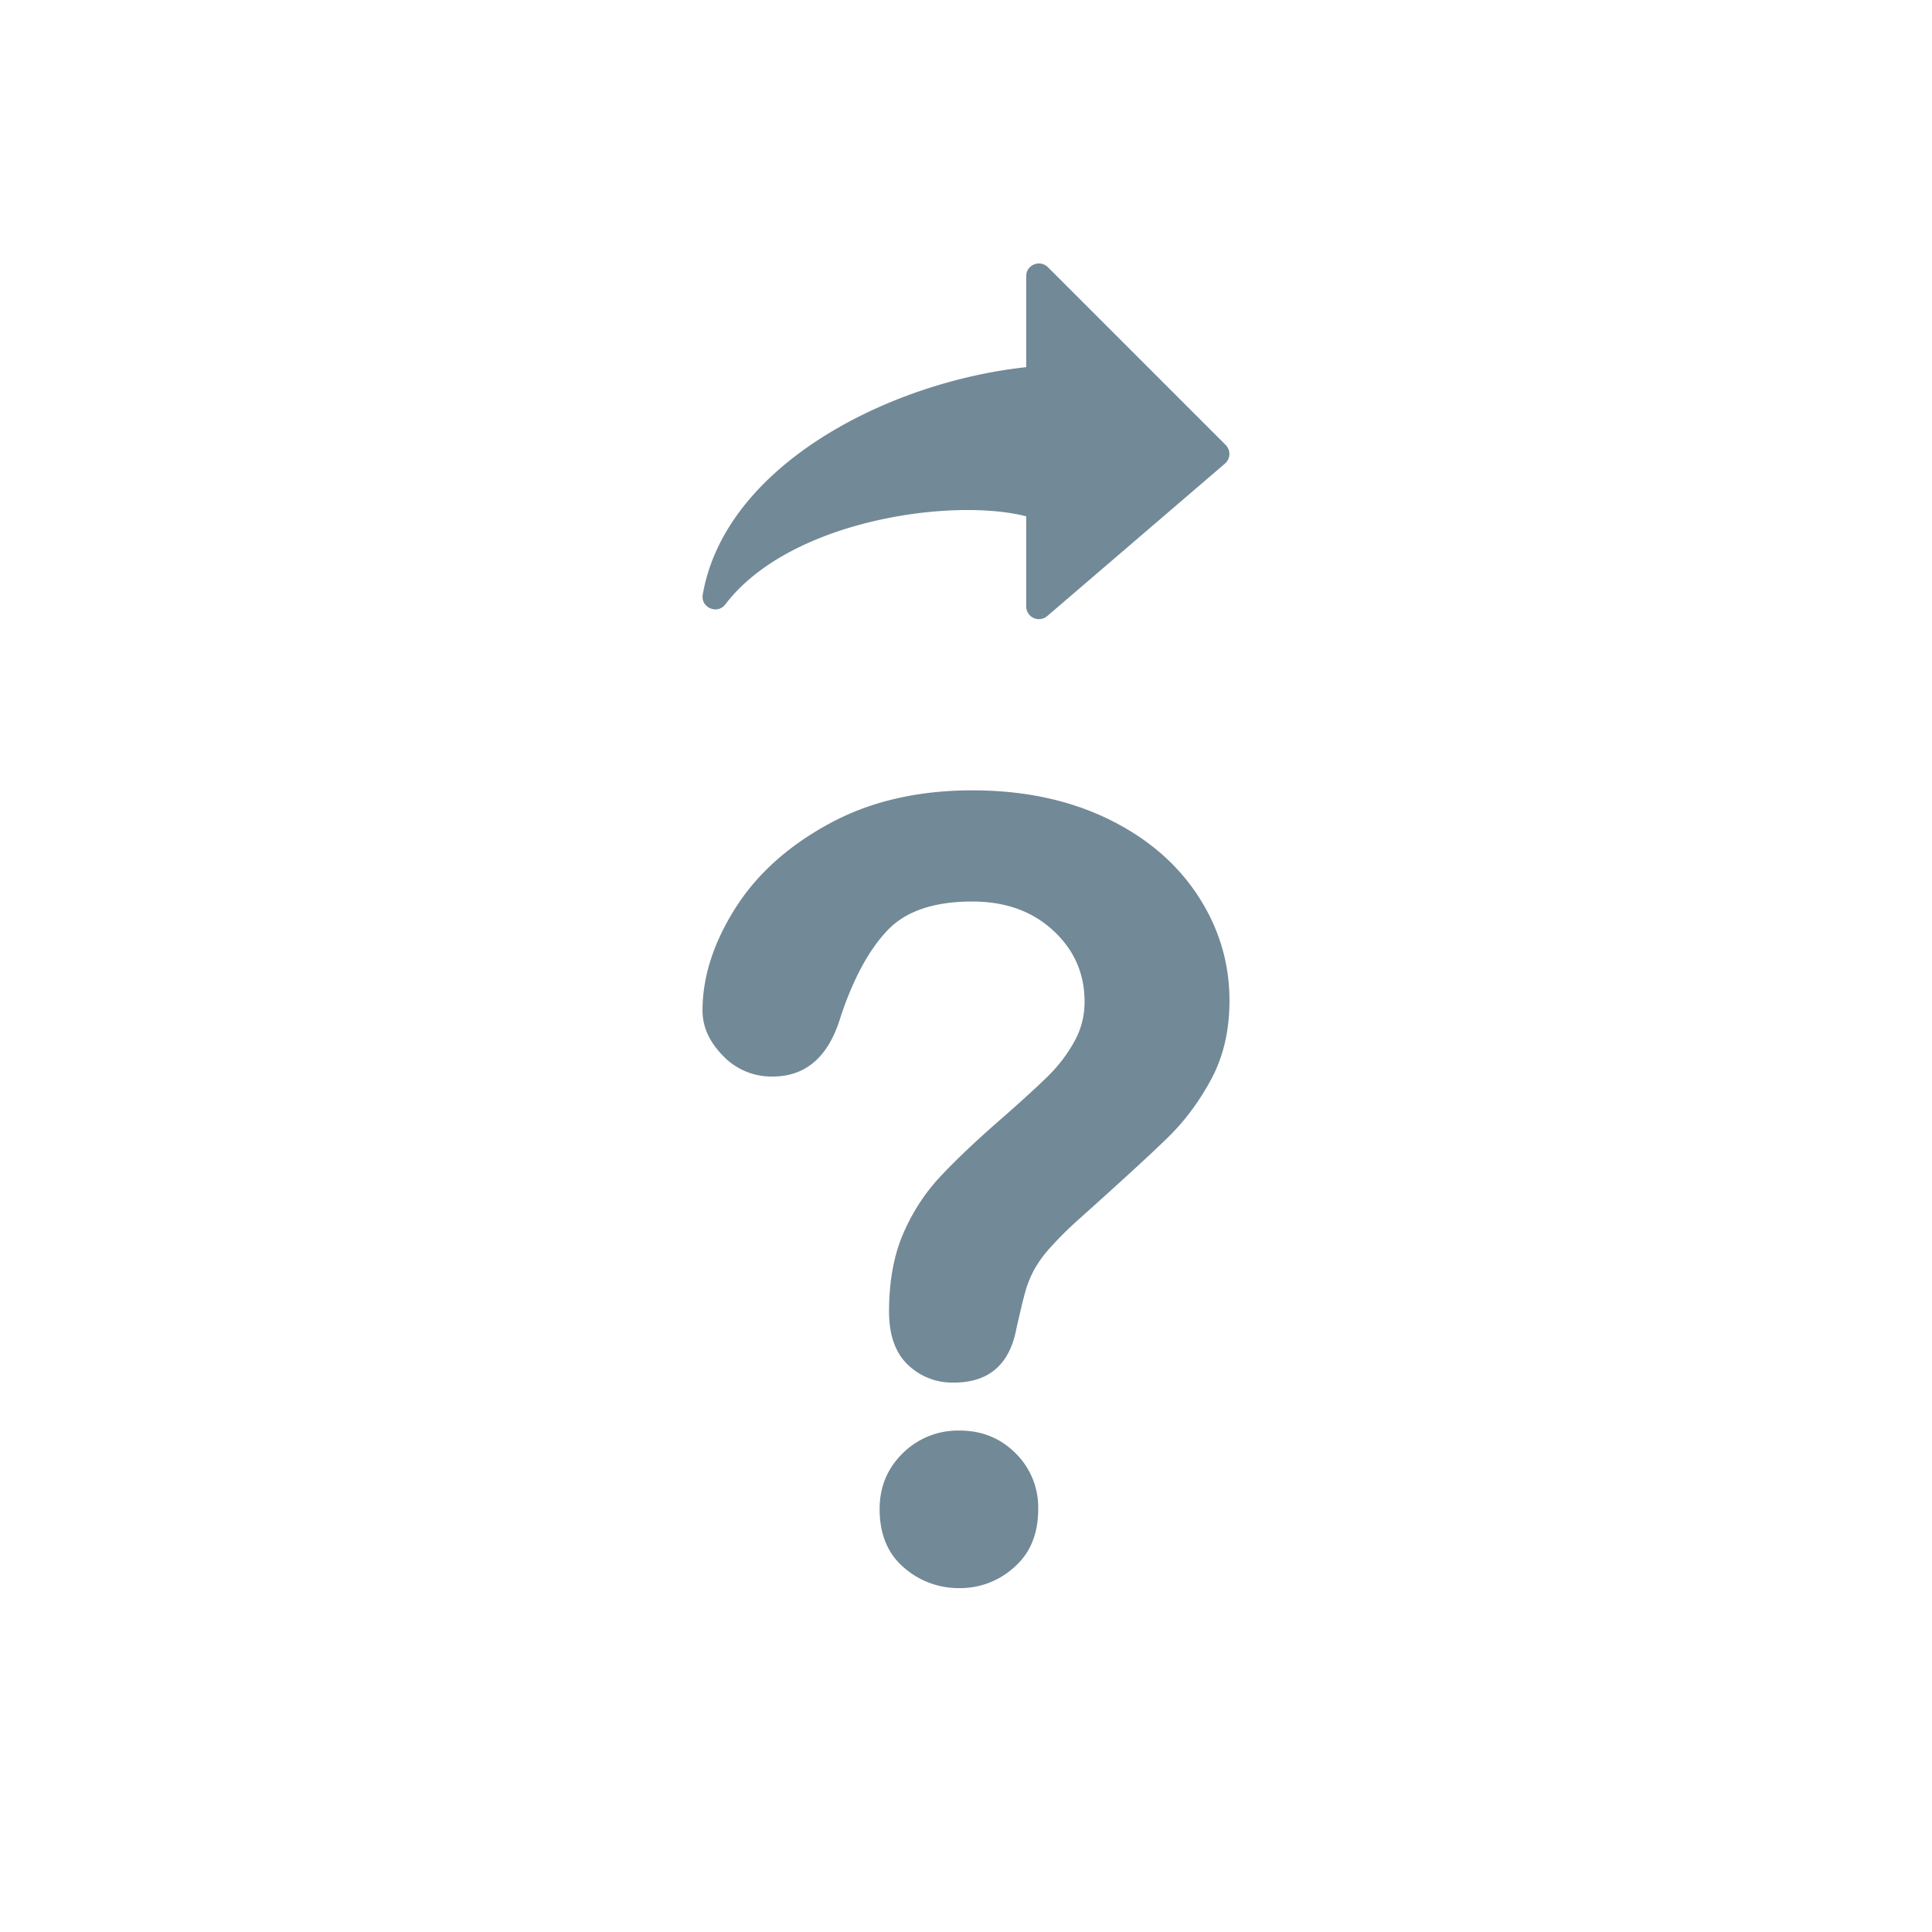 <svg xmlns="http://www.w3.org/2000/svg" width="24" height="24" viewBox="0 0 24 24"><g fill="#728997" fill-rule="nonzero"><path d="M8.727 12.554c0-.414.133-.834.4-1.26.266-.425.654-.778 1.165-1.057.51-.28 1.106-.419 1.787-.419.632 0 1.19.117 1.675.35.485.234.859.551 1.123.953.264.401.396.838.396 1.309 0 .37-.076.696-.226.975-.15.28-.33.52-.537.723-.207.203-.58.545-1.116 1.025a4.543 4.543 0 0 0-.357.356 1.45 1.45 0 0 0-.2.282c-.043.085-.077.17-.1.255-.025.085-.06.235-.109.449-.083.453-.342.68-.779.68a.796.796 0 0 1-.572-.222c-.155-.149-.233-.369-.233-.661 0-.367.057-.684.17-.953.114-.268.265-.504.452-.707.188-.203.44-.444.76-.723.279-.244.48-.429.605-.553.124-.124.229-.263.314-.416.085-.152.128-.318.128-.497 0-.35-.13-.644-.39-.884s-.594-.36-1.004-.36c-.48 0-.834.121-1.06.364-.228.242-.42.598-.577 1.07-.148.493-.43.74-.844.74a.83.83 0 0 1-.619-.26c-.168-.172-.252-.358-.252-.559zm3.194 7.174a1.03 1.03 0 0 1-.697-.259c-.198-.172-.297-.413-.297-.723 0-.275.096-.506.288-.694a.973.973 0 0 1 .706-.281c.275 0 .507.094.694.281a.943.943 0 0 1 .282.694c0 .306-.098.546-.295.72a.994.994 0 0 1-.68.262zM12.748 3.43c0-.14.17-.21.27-.11l2.209 2.209a.158.158 0 0 1-.01.23l-2.209 1.895a.158.158 0 0 1-.26-.12v-1.12c-.909-.235-2.934.04-3.737 1.093-.1.132-.31.04-.281-.122.28-1.606 2.308-2.64 4.018-2.824V3.43z"/></g></svg>